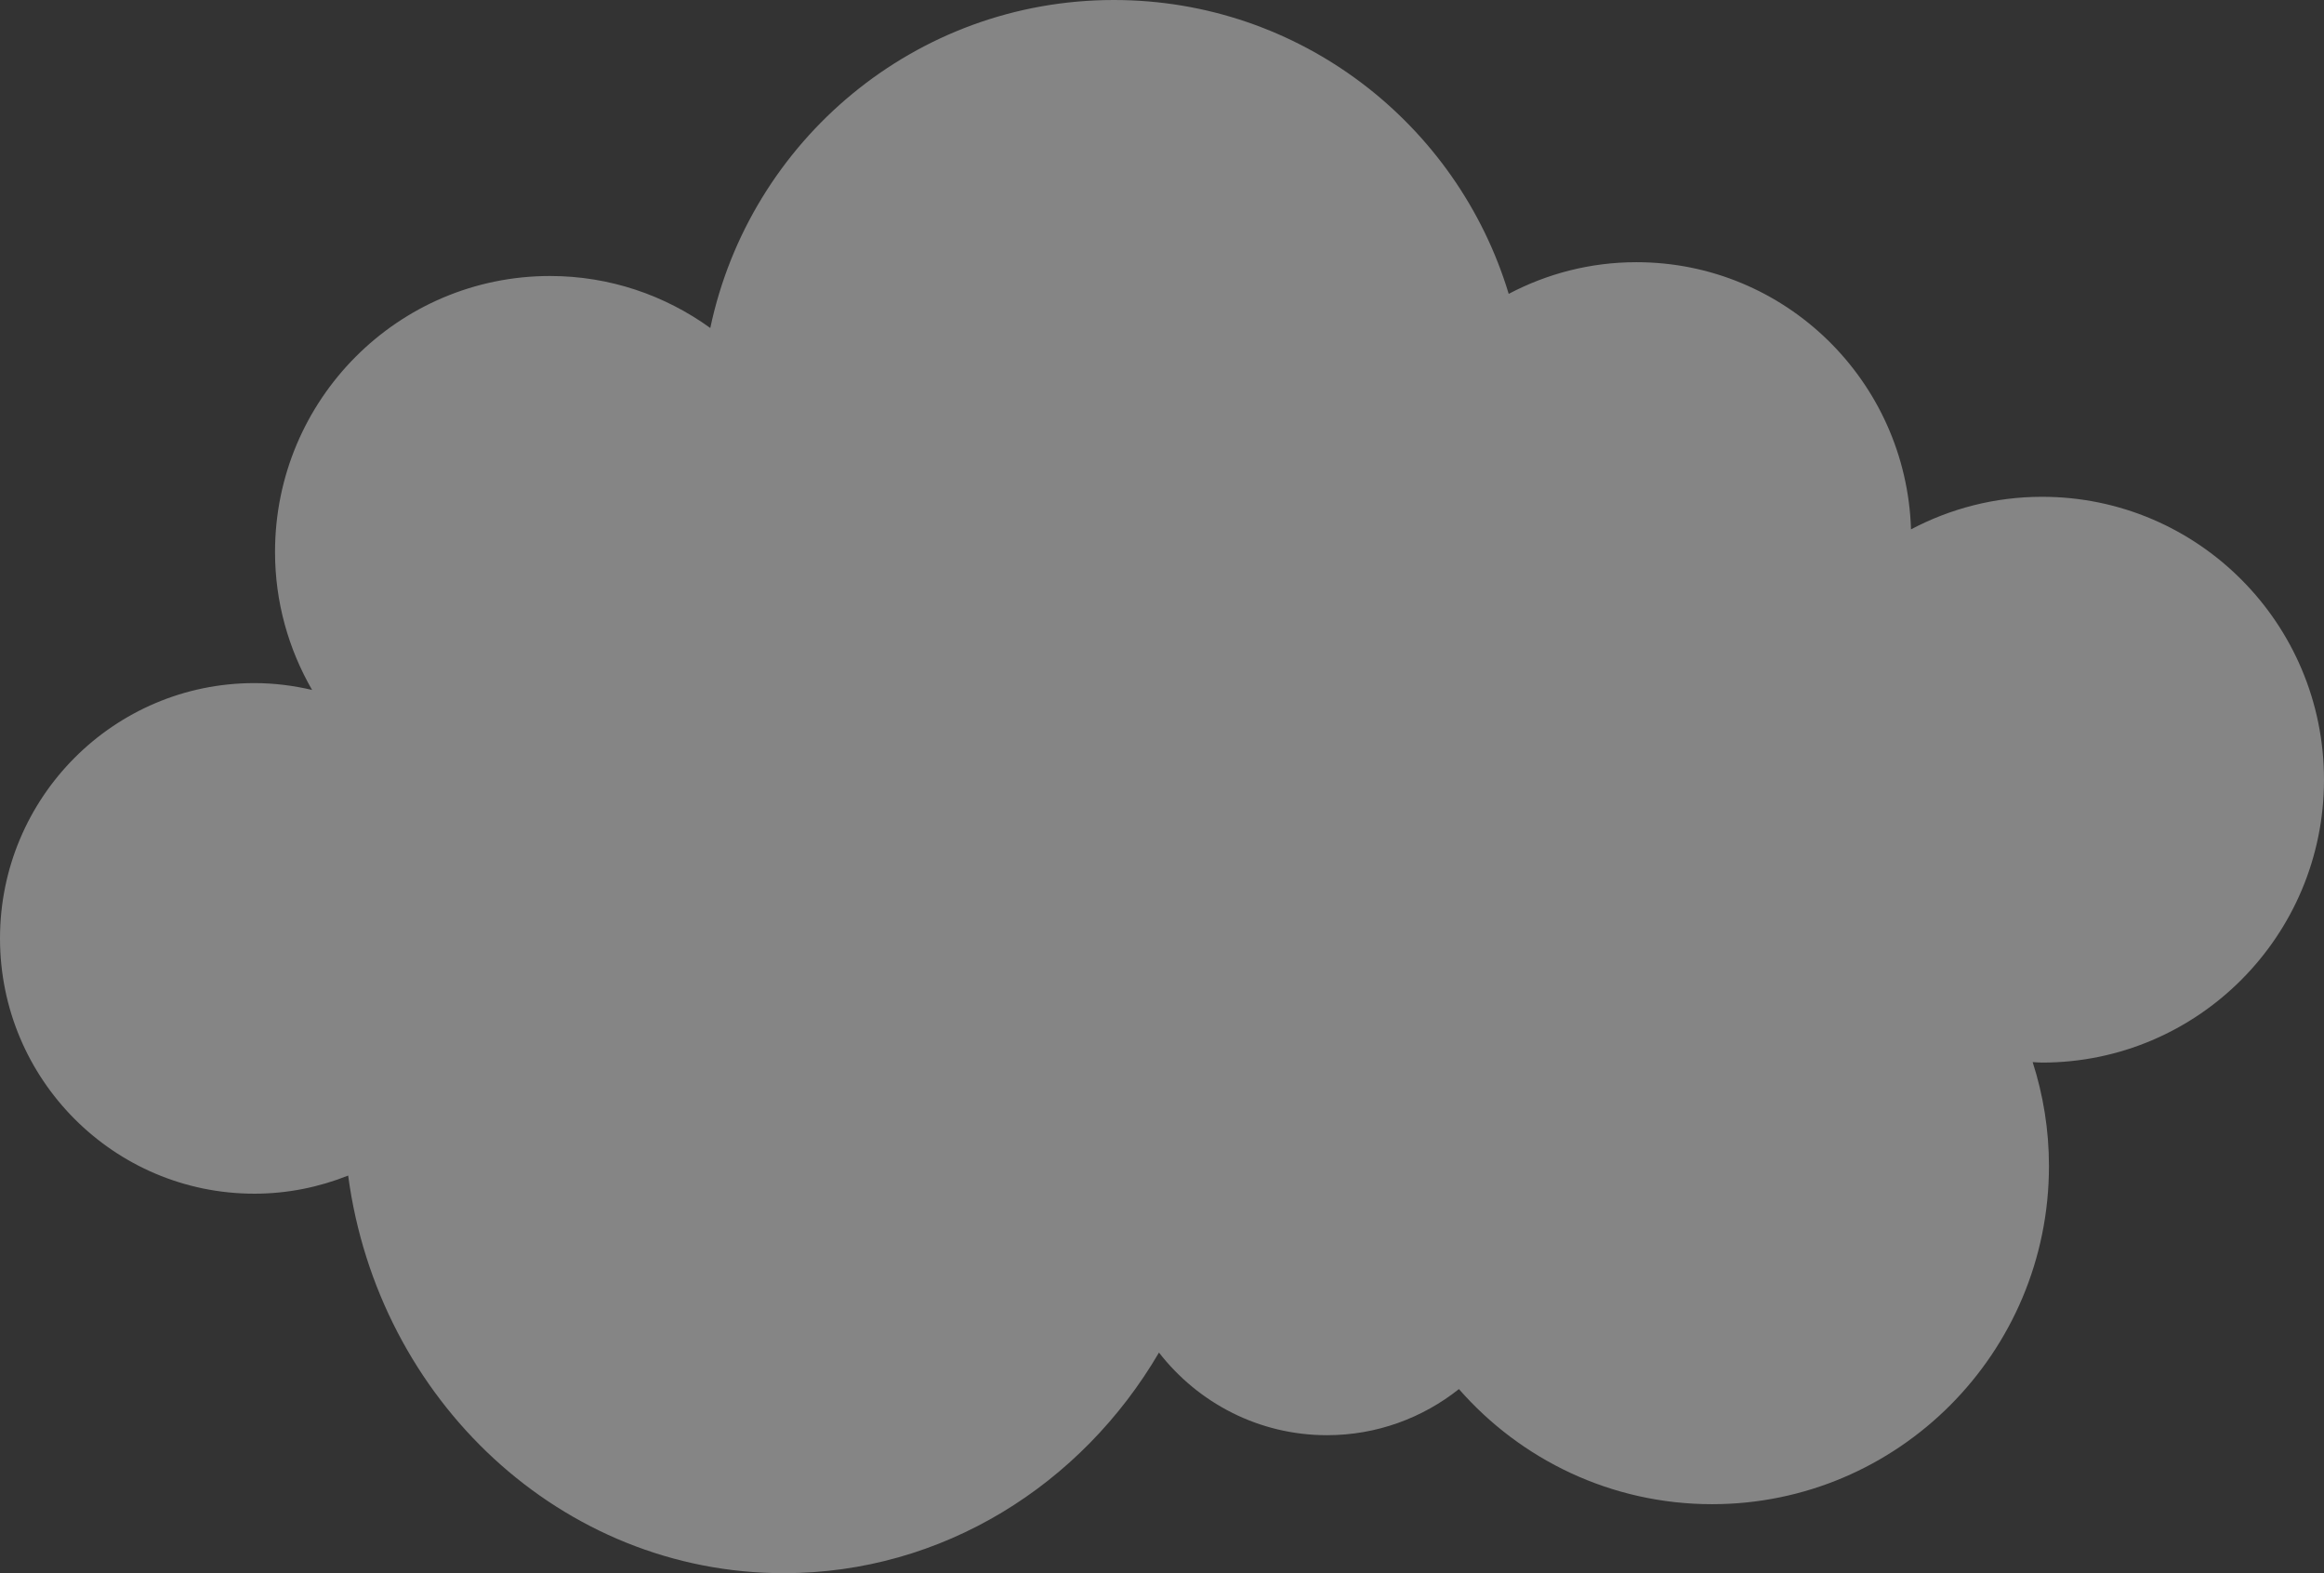 <svg width="359" height="243" viewBox="0 0 359 243" fill="none" xmlns="http://www.w3.org/2000/svg">
<rect x="0" y="0" width="359" height="243" fill="#333333" stroke="none"/>
<path d="M359 120.434C359 96.299 339.503 76.737 315.453 76.737C308.138 76.737 301.256 78.567 295.203 81.765C294.478 58.857 275.79 40.499 252.787 40.499C245.662 40.499 238.957 42.279 233.058 45.392C225.132 19.125 200.828 0 172.065 0C141.409 0 115.819 21.722 109.723 50.663C102.749 45.629 94.217 42.631 84.969 42.631C61.506 42.631 42.485 61.717 42.485 85.263C42.485 93.034 44.591 100.296 48.209 106.57C45.342 105.9 42.369 105.514 39.299 105.514C17.594 105.514 0 123.167 0 144.947C0 166.726 17.594 184.382 39.299 184.382C44.419 184.382 49.297 183.369 53.782 181.582C58.409 216.288 86.769 243 121.083 243C145.597 243 167.074 229.364 179.034 208.923C185.057 216.677 194.433 221.686 204.99 221.686C212.693 221.686 219.761 219.01 225.369 214.564C234.907 225.457 248.884 232.342 264.471 232.342C293.213 232.342 316.513 208.962 316.513 180.118C316.513 174.514 315.625 169.119 313.996 164.058C314.484 164.074 314.962 164.131 315.453 164.131C339.503 164.131 359 144.567 359 120.434Z" fill="white" fill-opacity="0.4"/>
</svg>
